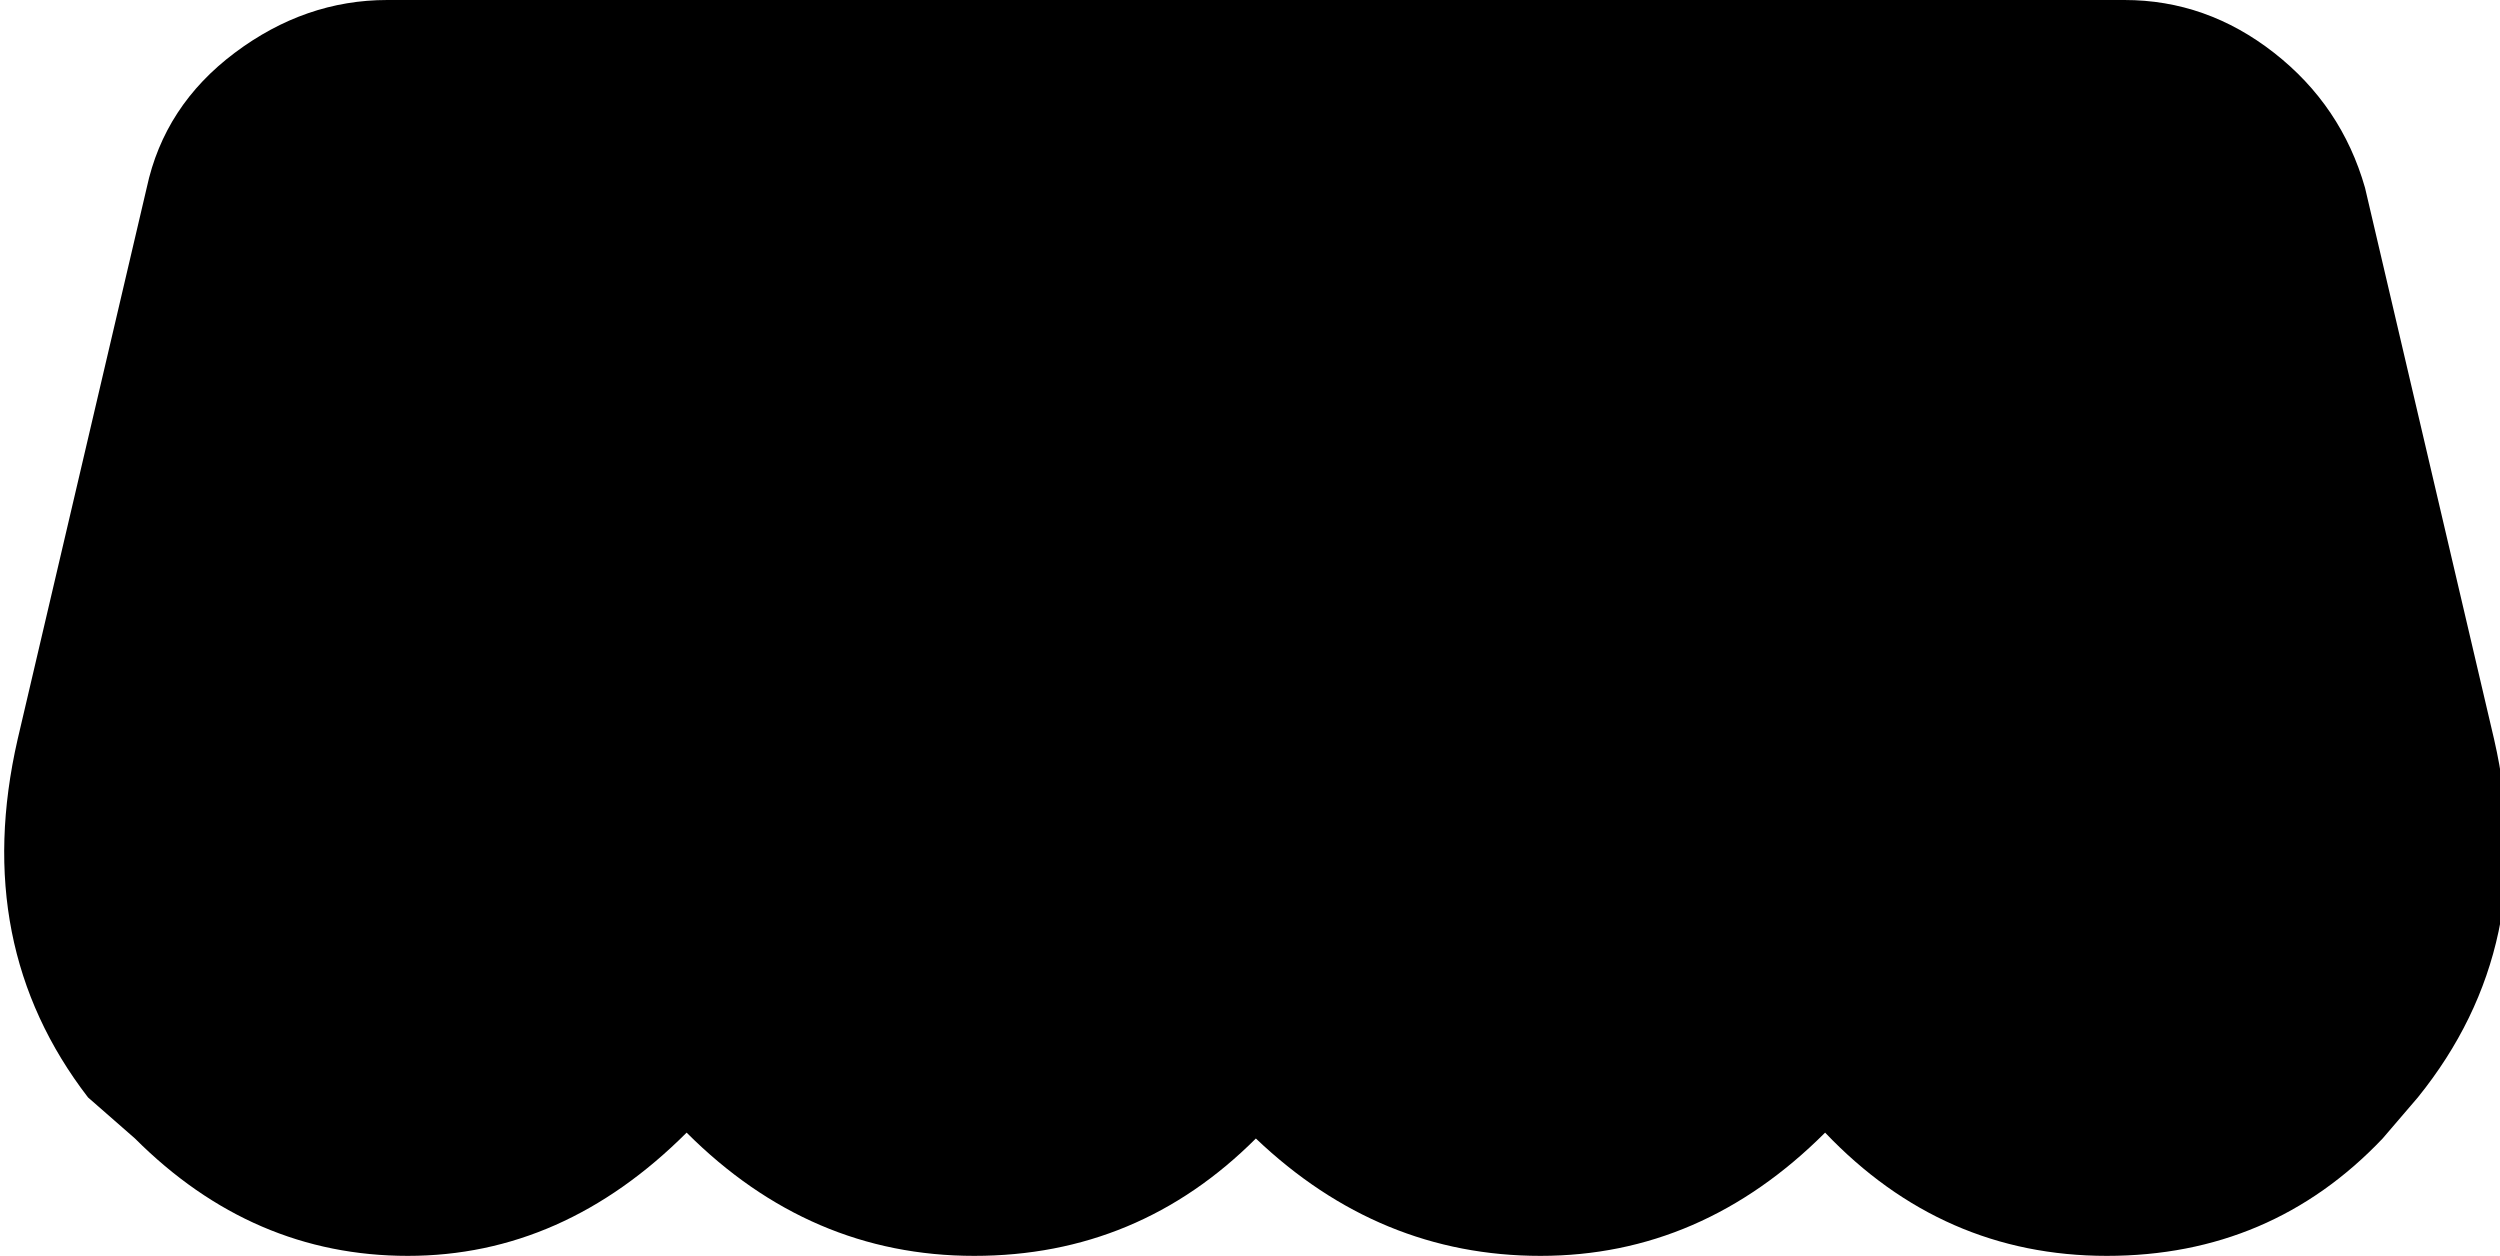 <svg xmlns="http://www.w3.org/2000/svg" viewBox="42 85 426 214">
      <g transform="scale(1 -1) translate(0 -384)">
        <path d="M108 299Q94 299 82.0 290.0Q70 281 67 267L45 173Q37 138 57 112L65 105Q85 85 111.5 85.0Q138 85 159 106Q180 85 208.0 85.0Q236 85 256 105Q277 85 304.5 85.0Q332 85 353 106Q373 85 401.0 85.0Q429 85 448 105L454 112Q475 138 467 173L445 267Q441 281 429.5 290.0Q418 299 404 299Z" />
      </g>
    </svg>